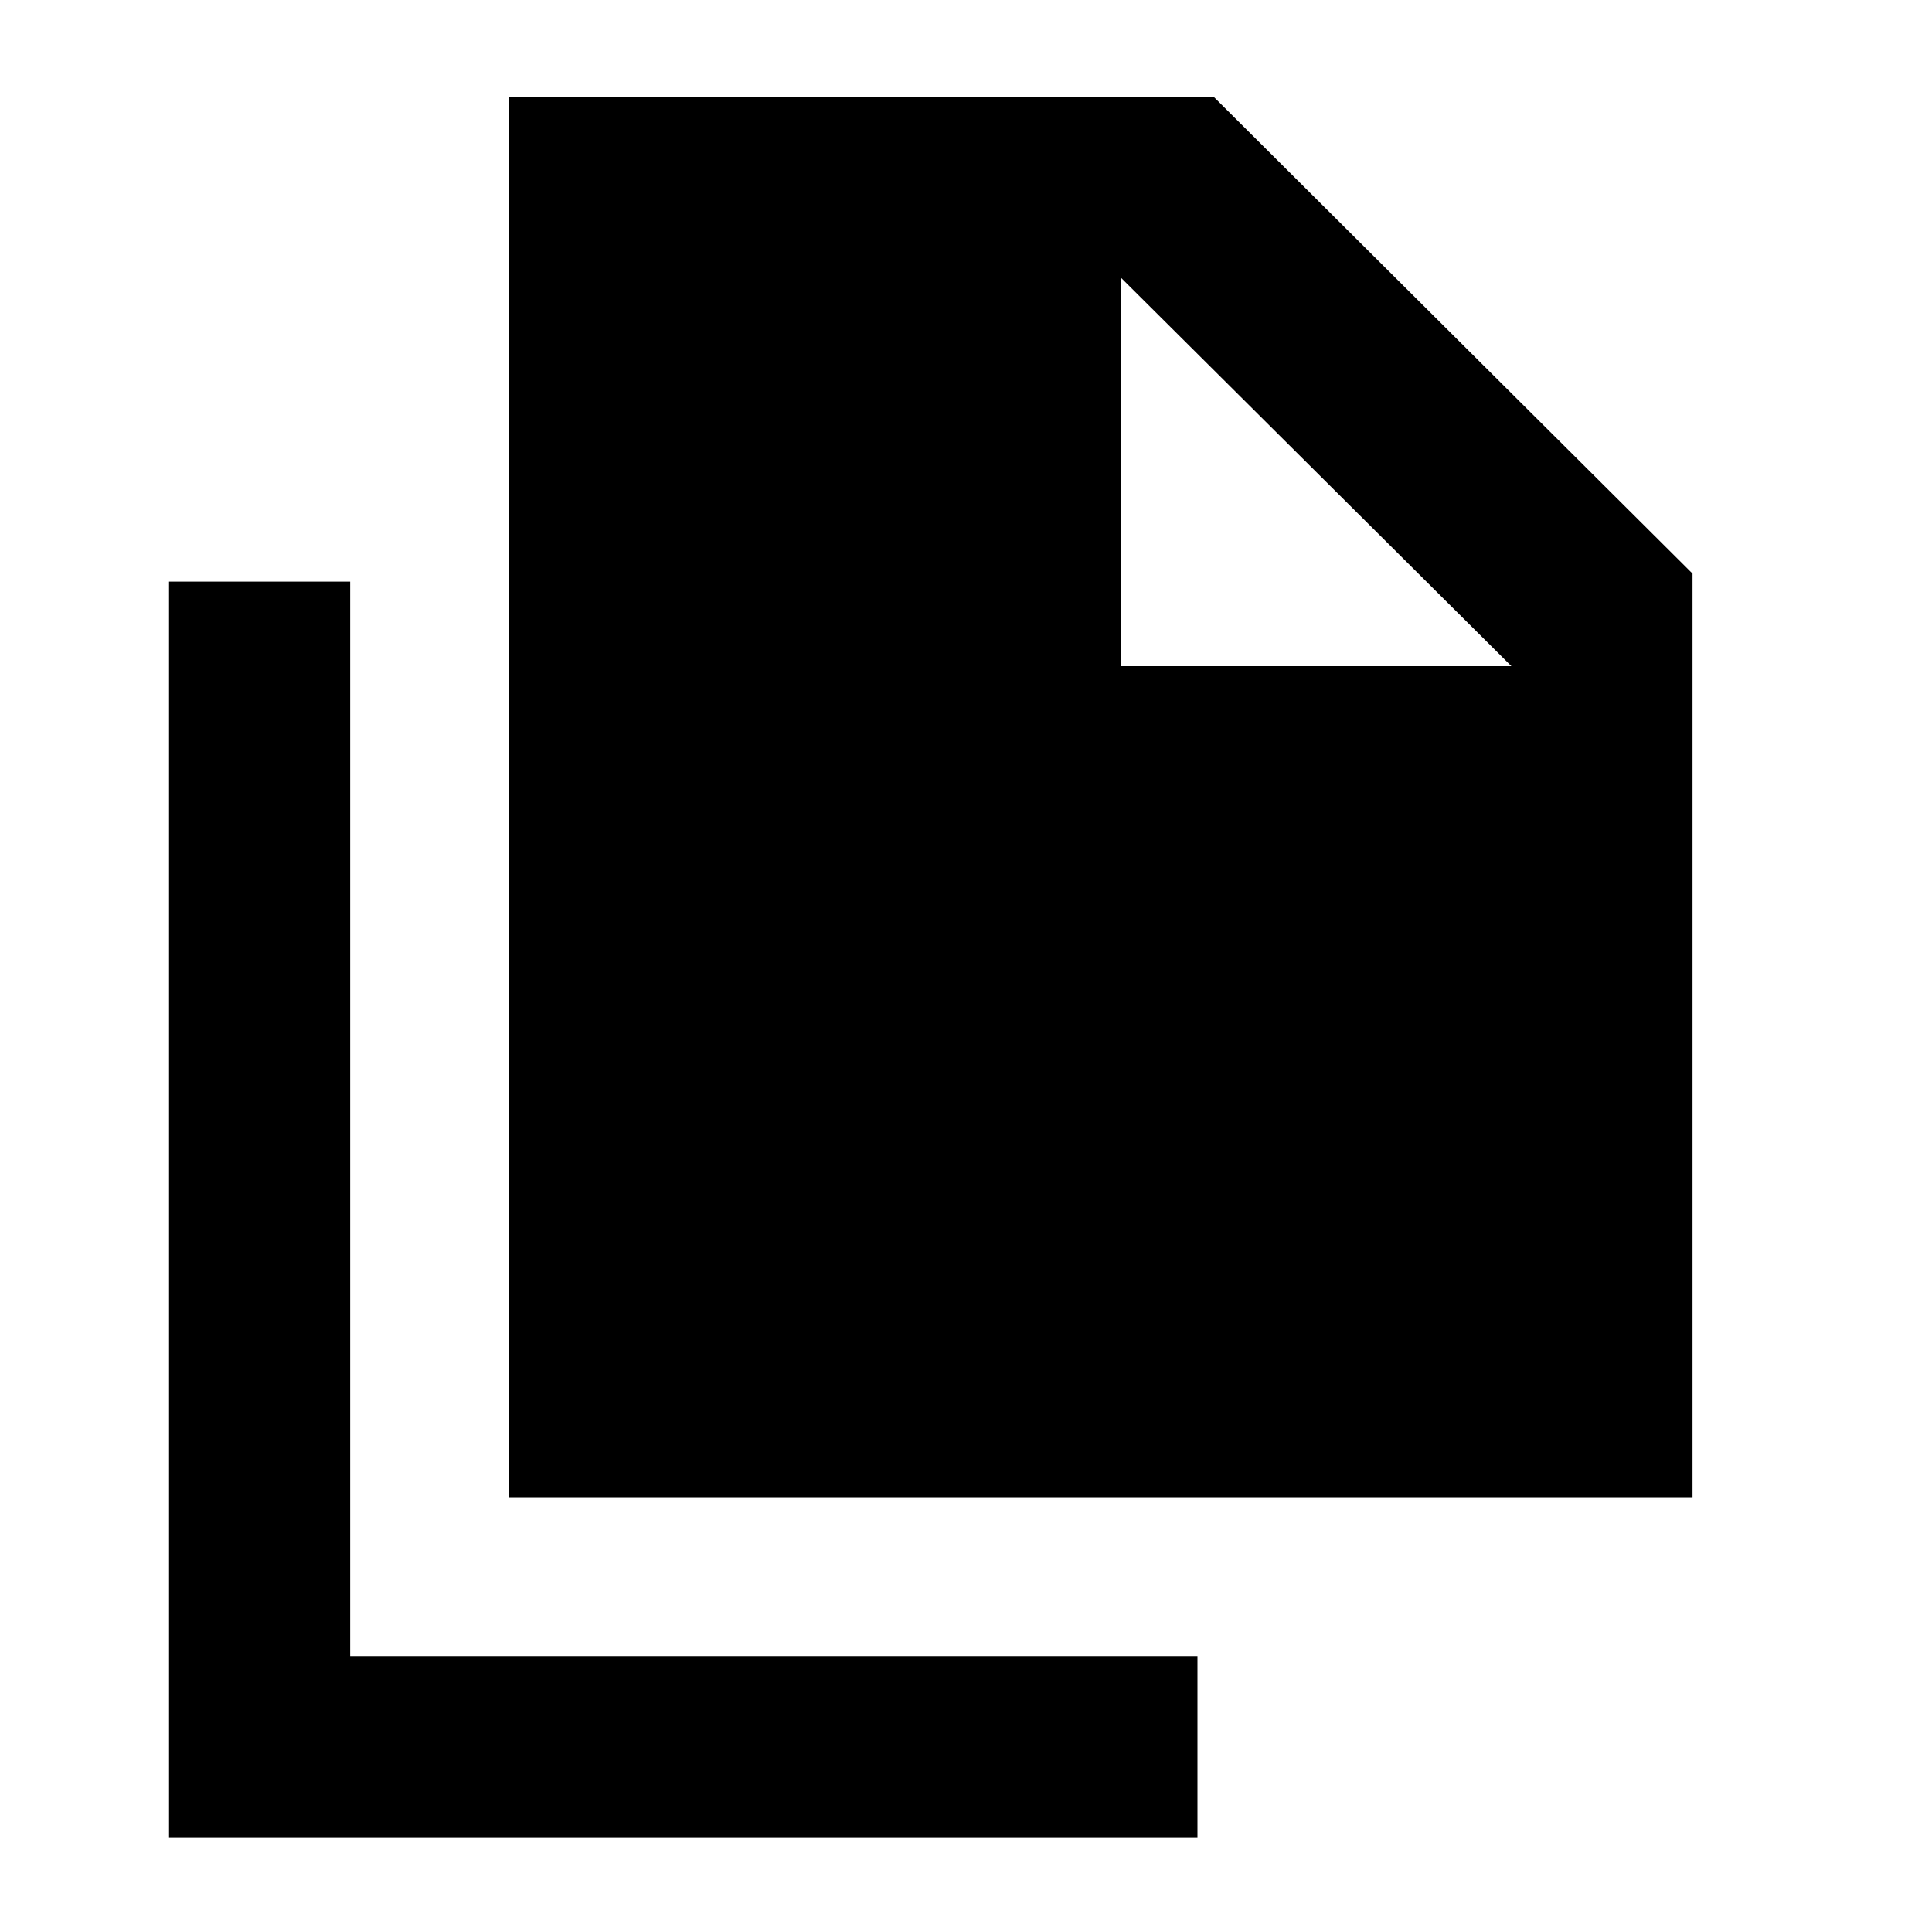 <svg xmlns="http://www.w3.org/2000/svg" height="20" width="20"><path d="M5.271 15.5V1H12.562L17.521 5.938V15.5ZM1.75 19.021V6.021H3.625V17.146H12.396V19.021ZM11.604 6.896H15.646L11.604 2.875Z"/></svg>